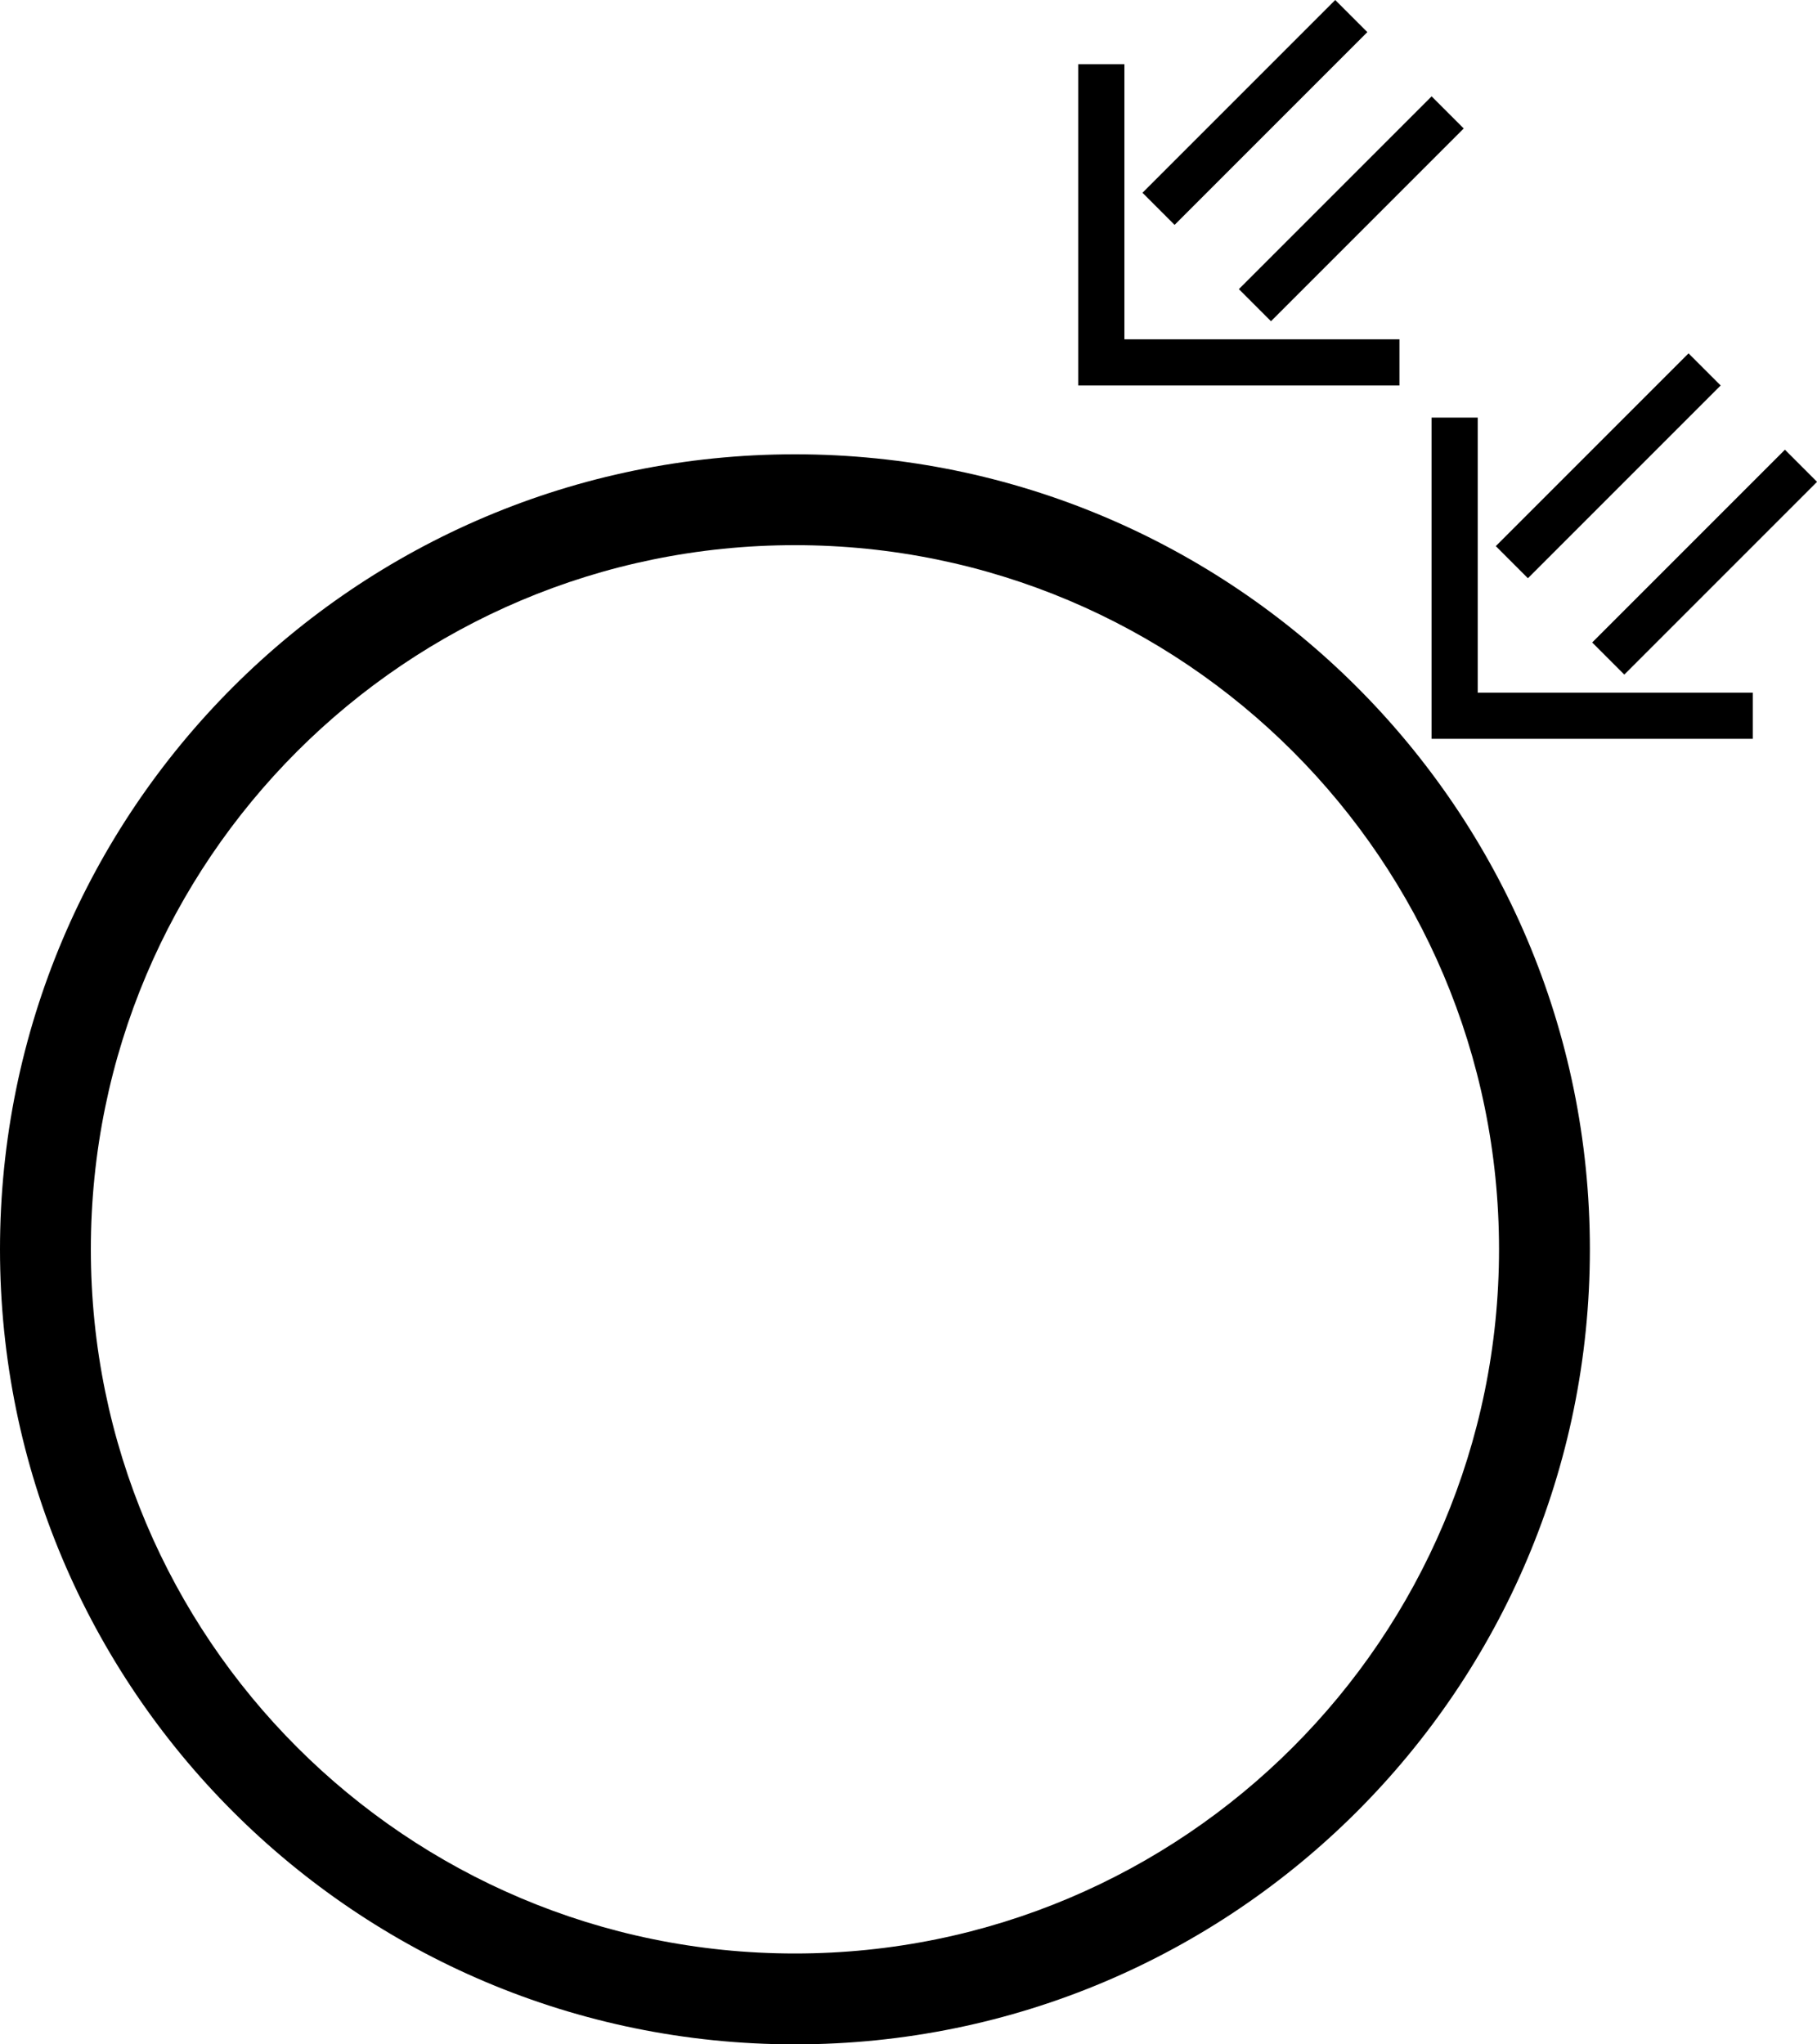 <?xml version="1.0" encoding="UTF-8" standalone="no"?>
<svg
   xmlns:dc="http://purl.org/dc/elements/1.1/"
   xmlns:cc="http://creativecommons.org/ns#"
   xmlns:rdf="http://www.w3.org/1999/02/22-rdf-syntax-ns#"
   xmlns:svg="http://www.w3.org/2000/svg"
   xmlns="http://www.w3.org/2000/svg"
   xmlns:sodipodi="http://sodipodi.sourceforge.net/DTD/sodipodi-0.dtd"
   xmlns:inkscape="http://www.inkscape.org/namespaces/inkscape"
   version="1.0"
   width="40"
   height="45"
   id="svg2"
   inkscape:version="0.47 r22583"
   sodipodi:docname="04-01-003-01-02-01.svg">
  <defs
     id="defs16">
    <inkscape:perspective
       sodipodi:type="inkscape:persp3d"
       inkscape:vp_x="0 : 23 : 1"
       inkscape:vp_y="0 : 1000 : 0"
       inkscape:vp_z="36 : 23 : 1"
       inkscape:persp3d-origin="18 : 15.333333 : 1"
       id="perspective18" />
  </defs>
  <sodipodi:namedview
     pagecolor="#ffffff"
     bordercolor="#666666"
     borderopacity="1"
     objecttolerance="10"
     gridtolerance="10"
     guidetolerance="10"
     inkscape:pageopacity="0"
     inkscape:pageshadow="2"
     inkscape:window-width="964"
     inkscape:window-height="721"
     id="namedview14"
     showgrid="true"
     inkscape:zoom="9.5737298"
     inkscape:cx="15.415942"
     inkscape:cy="23.827565"
     inkscape:window-x="365"
     inkscape:window-y="0"
     inkscape:window-maximized="0"
     inkscape:current-layer="svg2">
    <inkscape:grid
       type="xygrid"
       id="grid2824" />
  </sodipodi:namedview>
  <path
     d="M 17.5,10 C 7.835,10 0,17.835 0,27.5 0,37.165 7.835,45 17.5,45 27.165,45 35,37.165 35,27.5 35,17.835 27.165,10 17.5,10 z m 0,2 C 26.06,12 33,18.94 33,27.5 33,36.06 26.06,43 17.5,43 8.94,43 2,36.06 2,27.5 2,18.94 8.94,12 17.5,12 z"
     id="path12"
     style="fill:#000000" />
  <path
     d="m 23.737,8.485 7.071,0 0,-1.016 -6.055,0 0,-6.055 -1.016,0 0,7.071 z"
     id="path10"
     style="fill:#000000" />
  <path
     style="fill:#000000;fill-opacity:1;stroke:none"
     d="m 27.98,7.071 -0.707,-0.707 4.243,-4.243 0.707,0.707 -4.243,4.243 z"
     id="path2831" />
  <path
     id="path2833"
     d="M 25.858,4.95 25.151,4.243 29.394,0 30.101,0.707 25.858,4.95 z"
     style="fill:#000000;fill-opacity:1;stroke:none" />
  <path
     style="fill:#000000"
     id="path3049"
     d="m 31.515,16.263 7.071,0 0,-1.016 -6.055,0 0,-6.055 -1.016,0 0,7.071 z" />
  <path
     id="path3051"
     d="m 35.758,14.849 -0.707,-0.707 4.243,-4.243 0.707,0.707 -4.243,4.243 z"
     style="fill:#000000;fill-opacity:1;stroke:none" />
  <path
     style="fill:#000000;fill-opacity:1;stroke:none"
     d="m 33.636,12.728 -0.707,-0.707 4.243,-4.243 0.707,0.707 -4.243,4.243 z"
     id="path3053" />
</svg>
